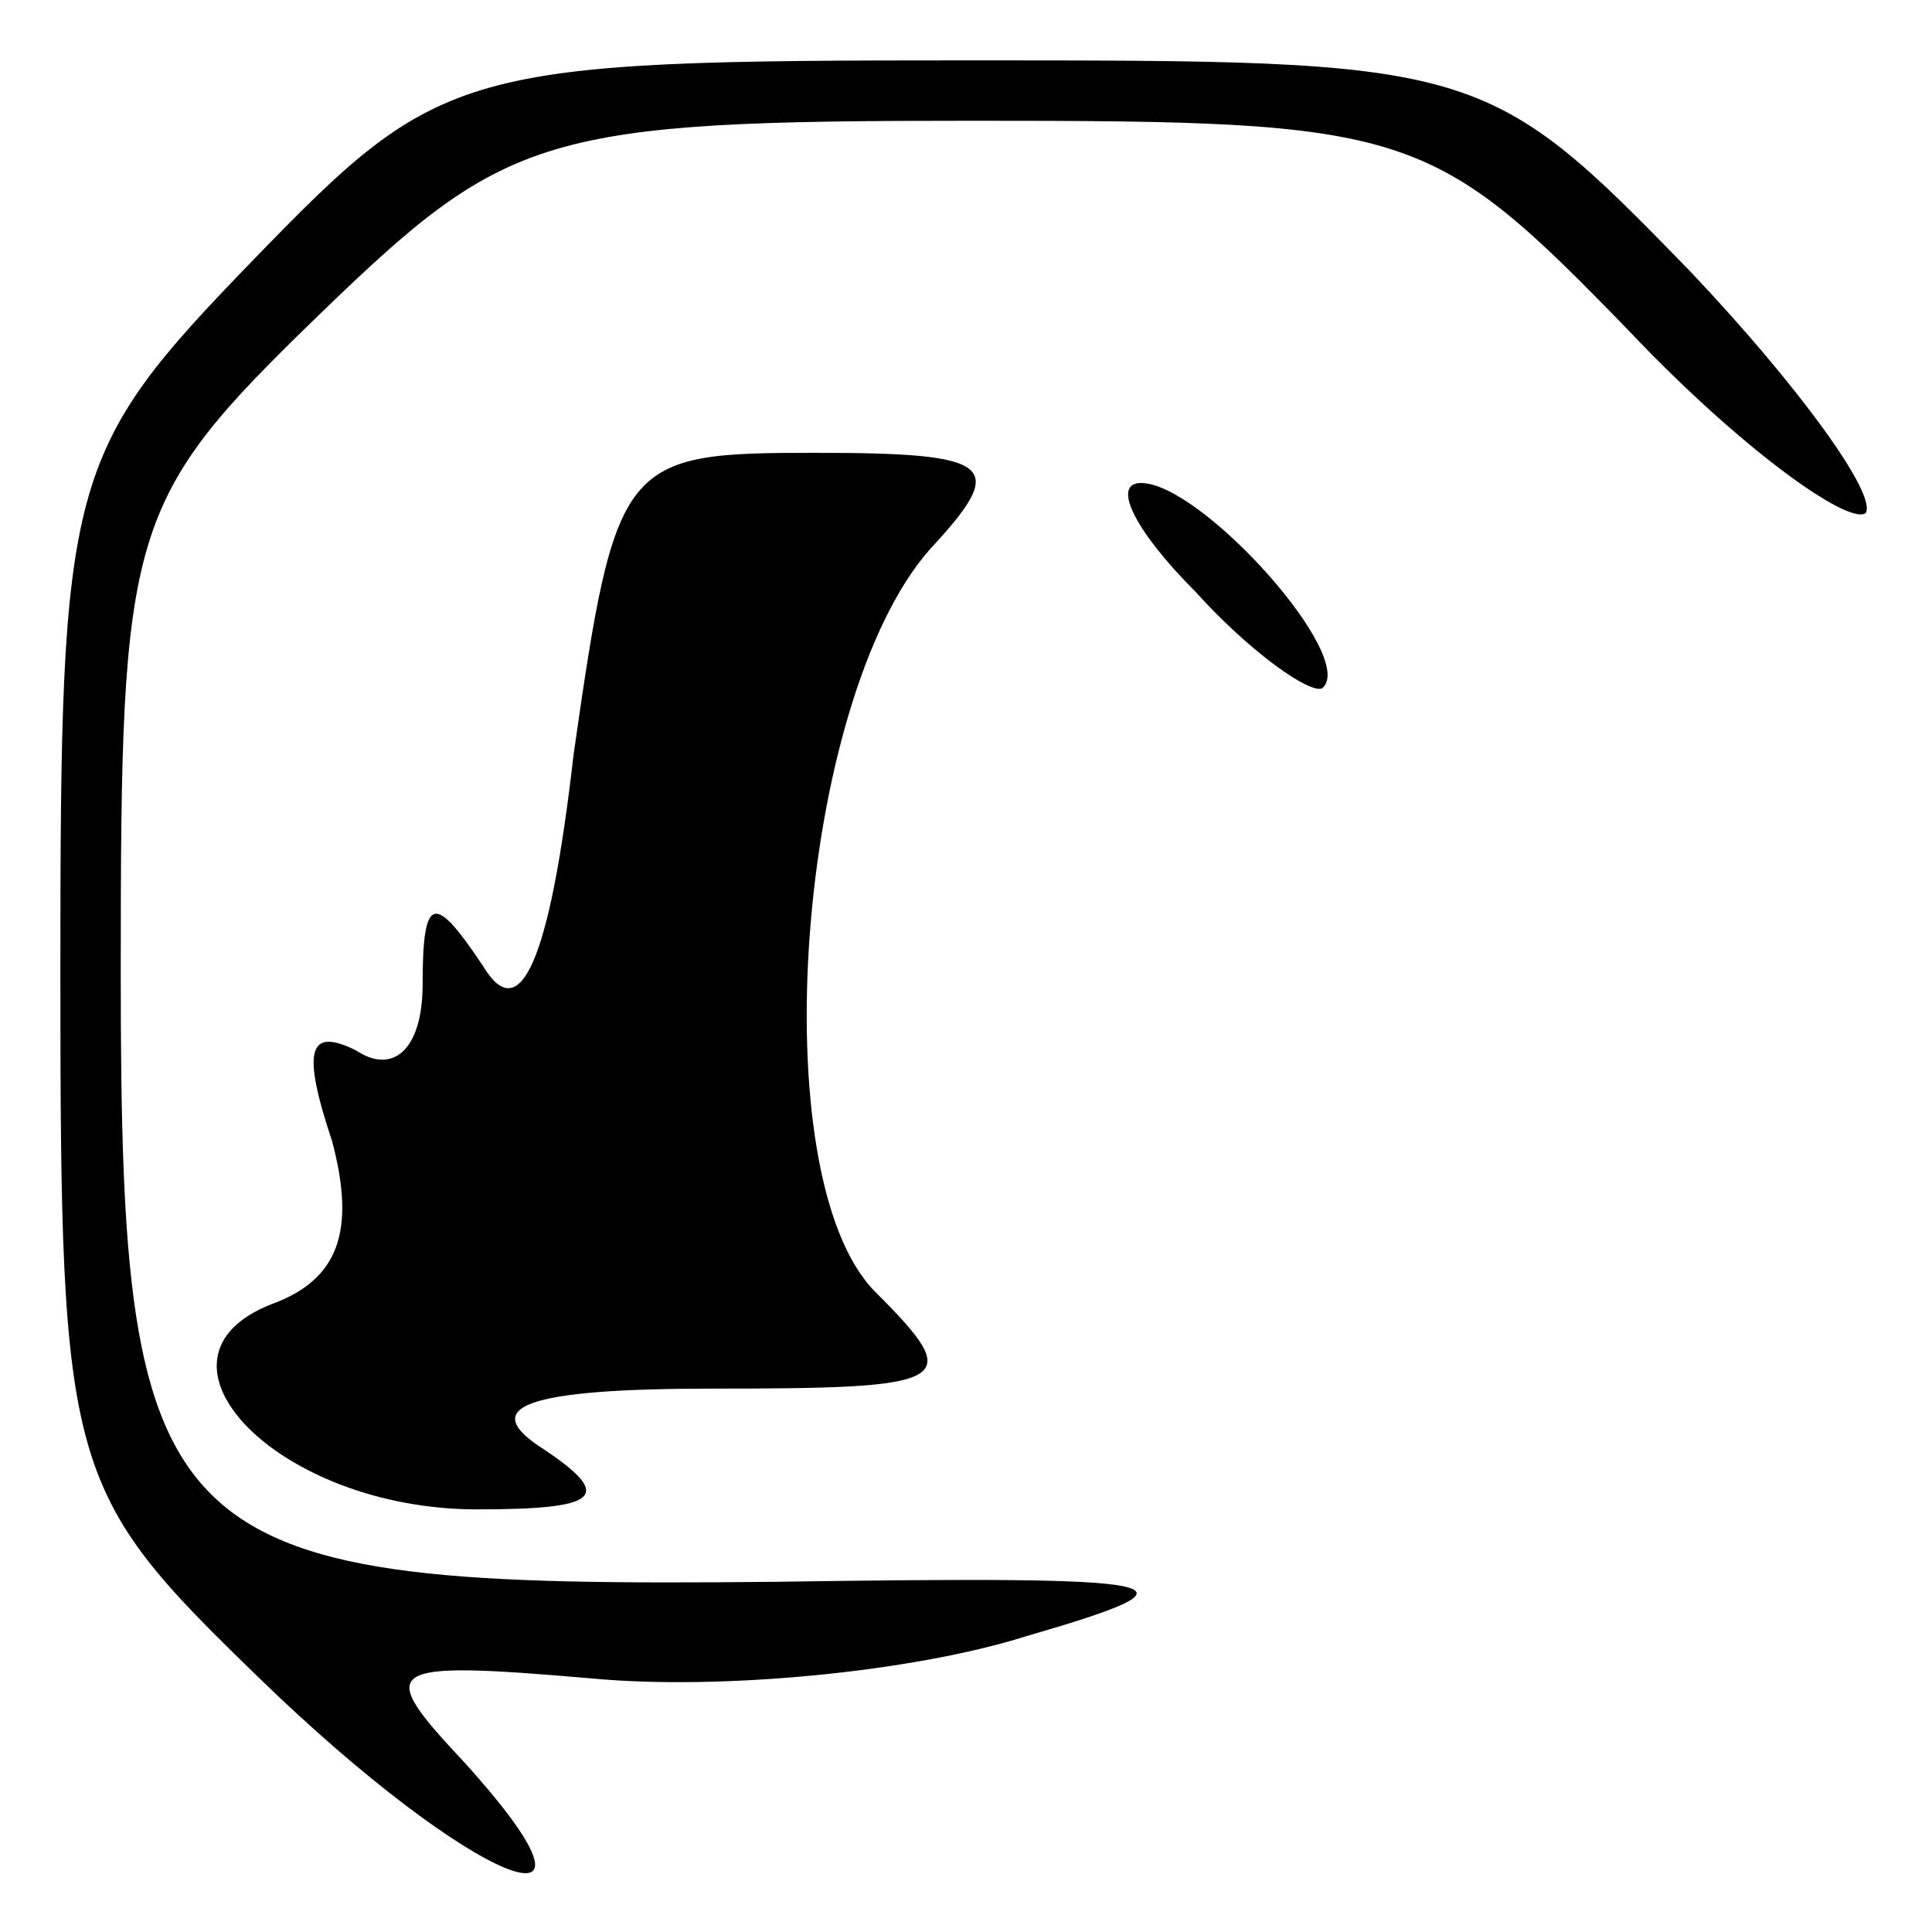 <?xml version="1.0" standalone="no"?>
<!DOCTYPE svg PUBLIC "-//W3C//DTD SVG 20010904//EN"
 "http://www.w3.org/TR/2001/REC-SVG-20010904/DTD/svg10.dtd">
<svg version="1.0" xmlns="http://www.w3.org/2000/svg"
 width="32pt" height="32pt" viewBox="0 0 32 32"
 preserveAspectRatio="xMidYMid meet">
<g transform="translate(0,32) scale(0.1,-0.1)"
fill="#000000" stroke="none">
<path fill="#000000" stroke="none" d="M42 277 c-31 -32 -32 -36 -32 -118 0
-83 1 -86 33 -117 35 -34 62 -45 34 -14 -15 16 -14 17 21 14 21 -2 53 1 72 7
31 9 26 10 -42 9 -102 -1 -108 4 -108 101 0 74 1 78 33 109 31 30 37 32 108
32 73 0 76 -1 109 -35 18 -19 36 -32 39 -30 2 3 -11 21 -29 40 -34 35 -35 35
-120 35 -84 0 -87 -1 -118 -33z"/>
<path fill="#000000" stroke="none" d="M95 195 c-4 -35 -9 -45 -15 -35 -8 12
-10 12 -10 -3 0 -11 -5 -15 -11 -11 -8 4 -9 0 -4 -15 4 -15 1 -23 -10 -27 -23
-9 1 -34 34 -34 20 0 23 2 11 10 -11 7 -3 10 28 10 40 0 42 1 27 16 -19 19
-13 98 9 123 13 14 11 16 -19 16 -32 0 -33 -1 -40 -50z"/>
<path fill="#000000" stroke="none" d="M198 222 c9 -10 19 -17 21 -16 6 5 -20
34 -30 34 -5 0 -1 -8 9 -18z"/>
</g>
</svg>
